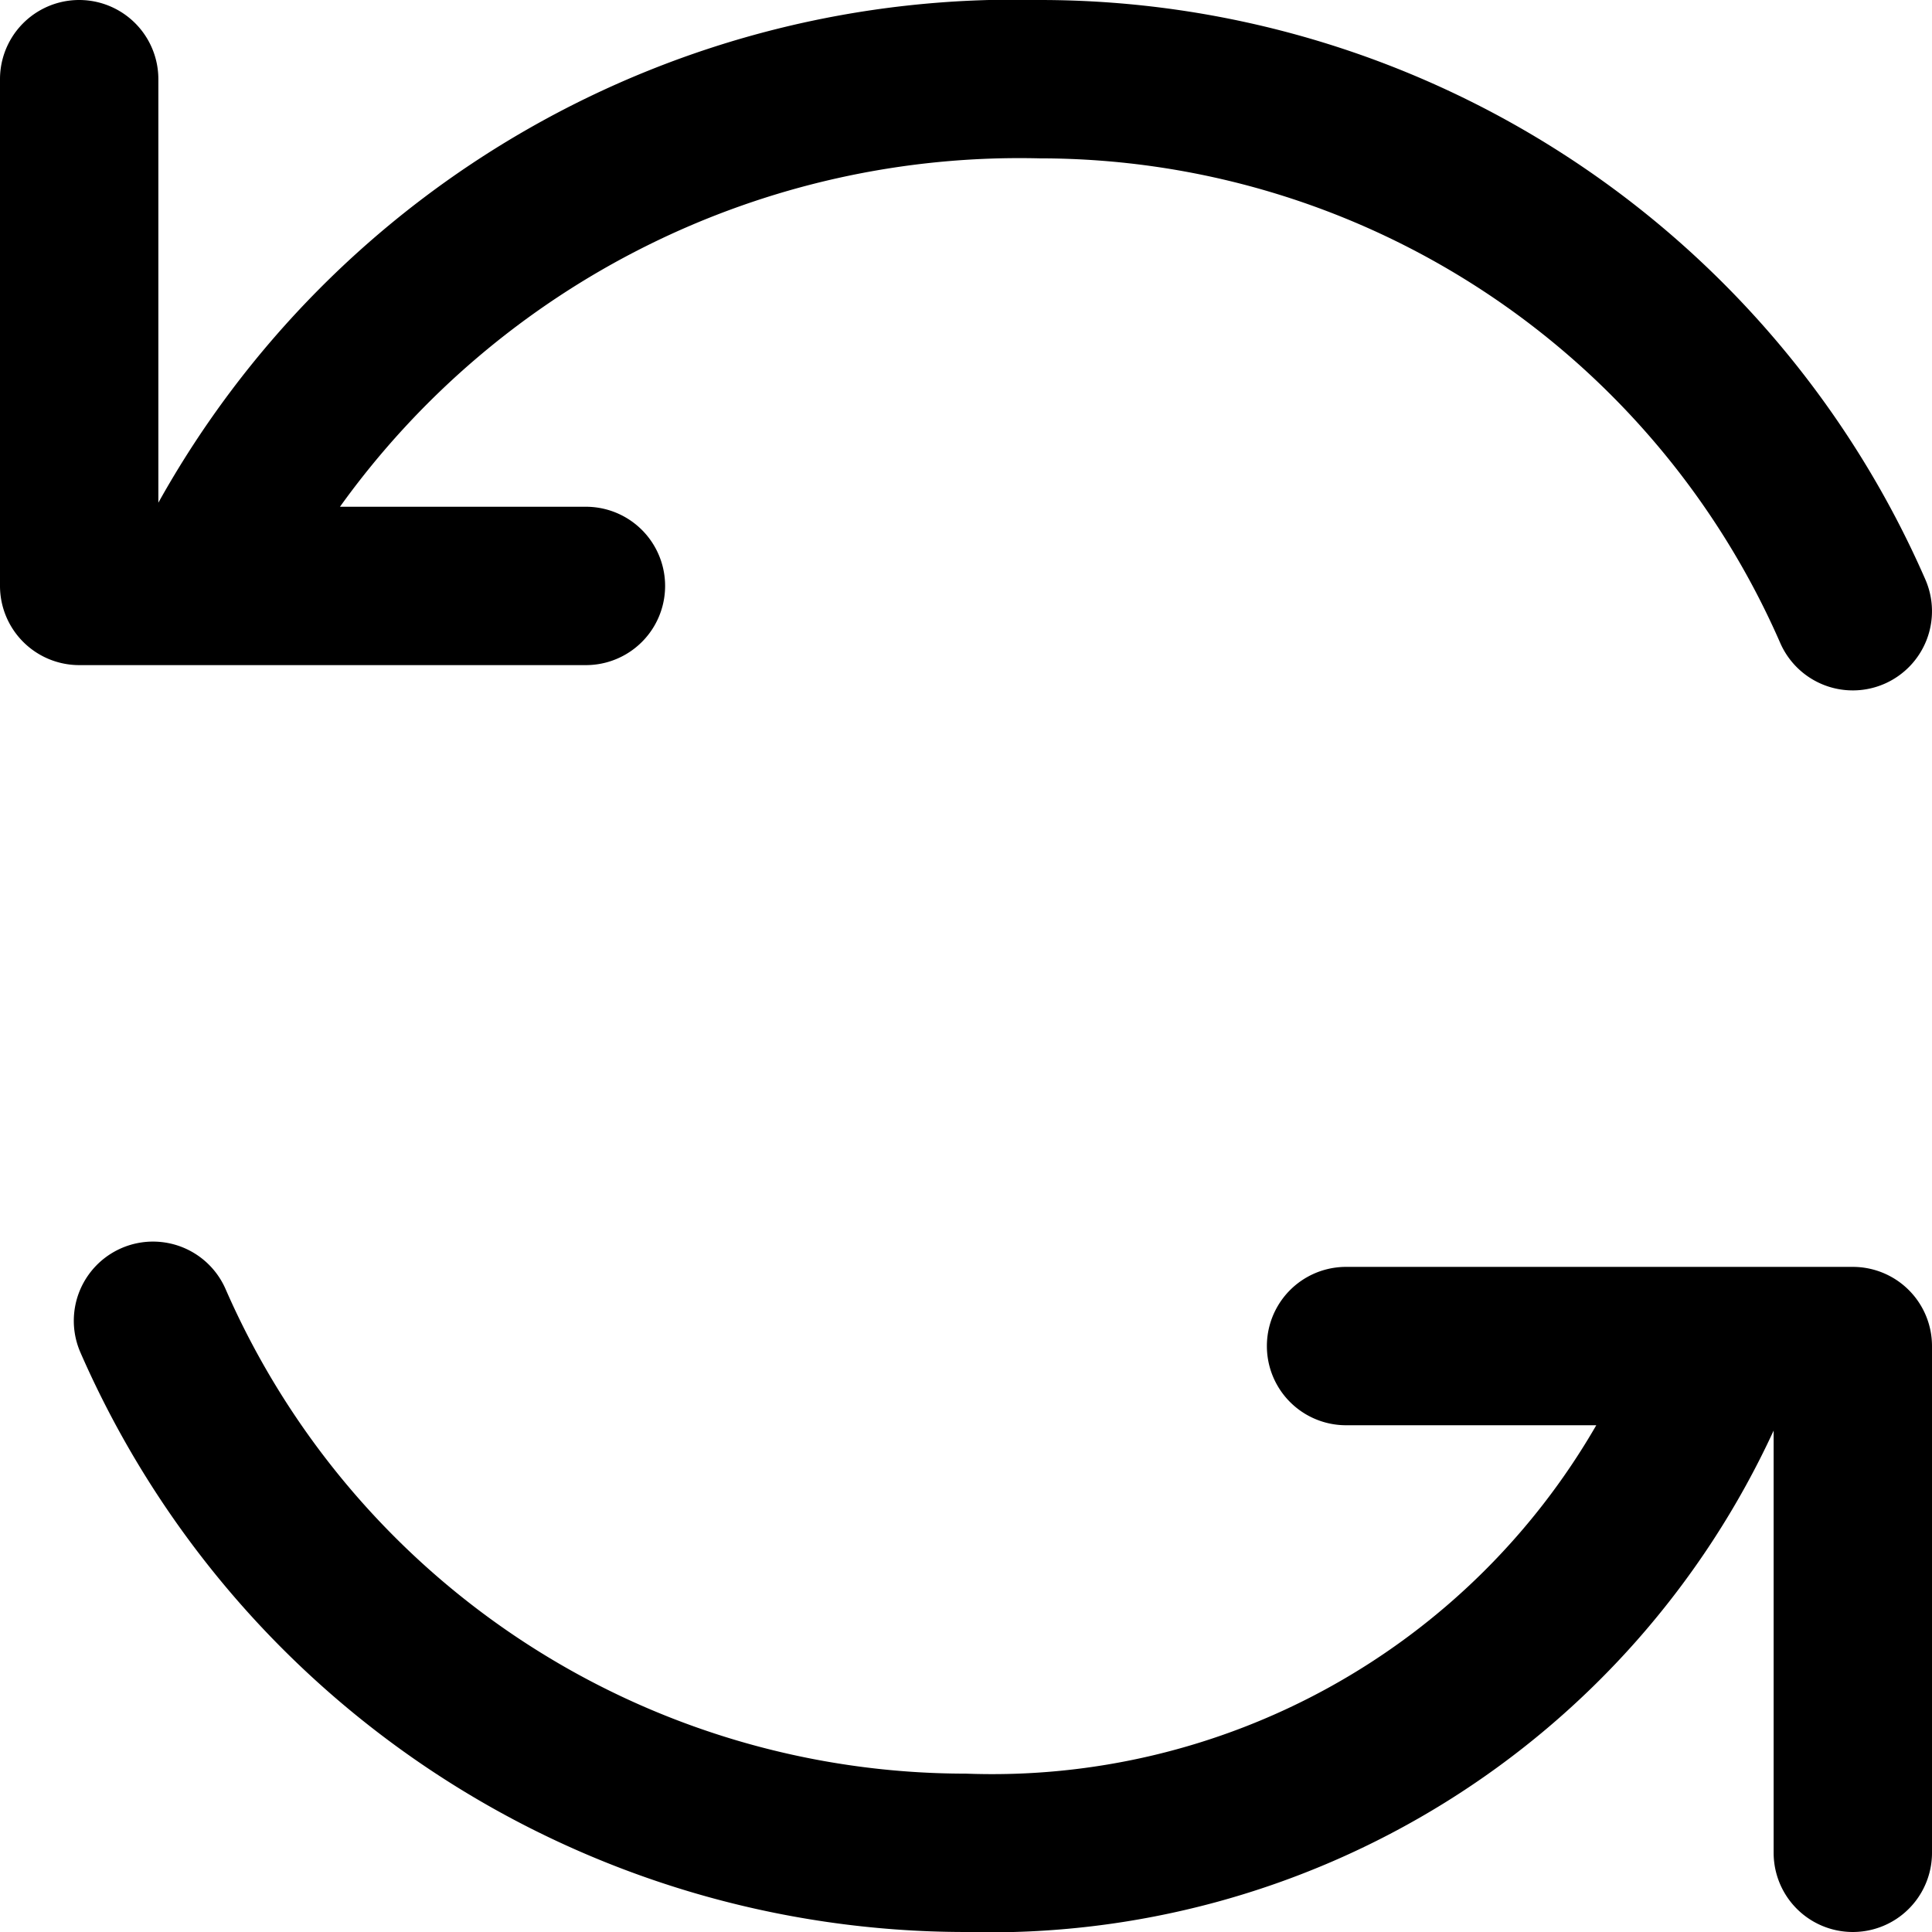 <?xml version="1.0" ?><svg viewBox="0 0 30.5 30.5" xmlns="http://www.w3.org/2000/svg"><title/><g data-name="Layer 2" id="Layer_2"><g id="Interface-Solid"><g id="interface-solid-multimedia-refresh-button-1"><path d="M3.231,10.5H9.25a1.25,1.25,0,0,0,0-2.5H5.367A13.207,13.207,0,0,1,16.415,2.5a12.757,12.757,0,0,1,11.689,7.65,1.25,1.25,0,0,0,2.291-1.002A15.257,15.257,0,0,0,16.415,0,15.473,15.473,0,0,0,2.5,7.936V1.25a1.25,1.25,0,0,0-2.5,0v8A1.251,1.251,0,0,0,1.25,10.5Z"/><path d="M29.25,20h-8a1.25,1.25,0,0,0,0,2.5h3.95A11.009,11.009,0,0,1,15.25,28,12.757,12.757,0,0,1,3.561,20.35a1.25,1.25,0,0,0-2.291,1.002A15.257,15.257,0,0,0,15.25,30.5,13.625,13.625,0,0,0,28,22.584V29.25a1.25,1.25,0,0,0,2.5,0v-8A1.25,1.25,0,0,0,29.25,20Z"/></g></g></g></svg>